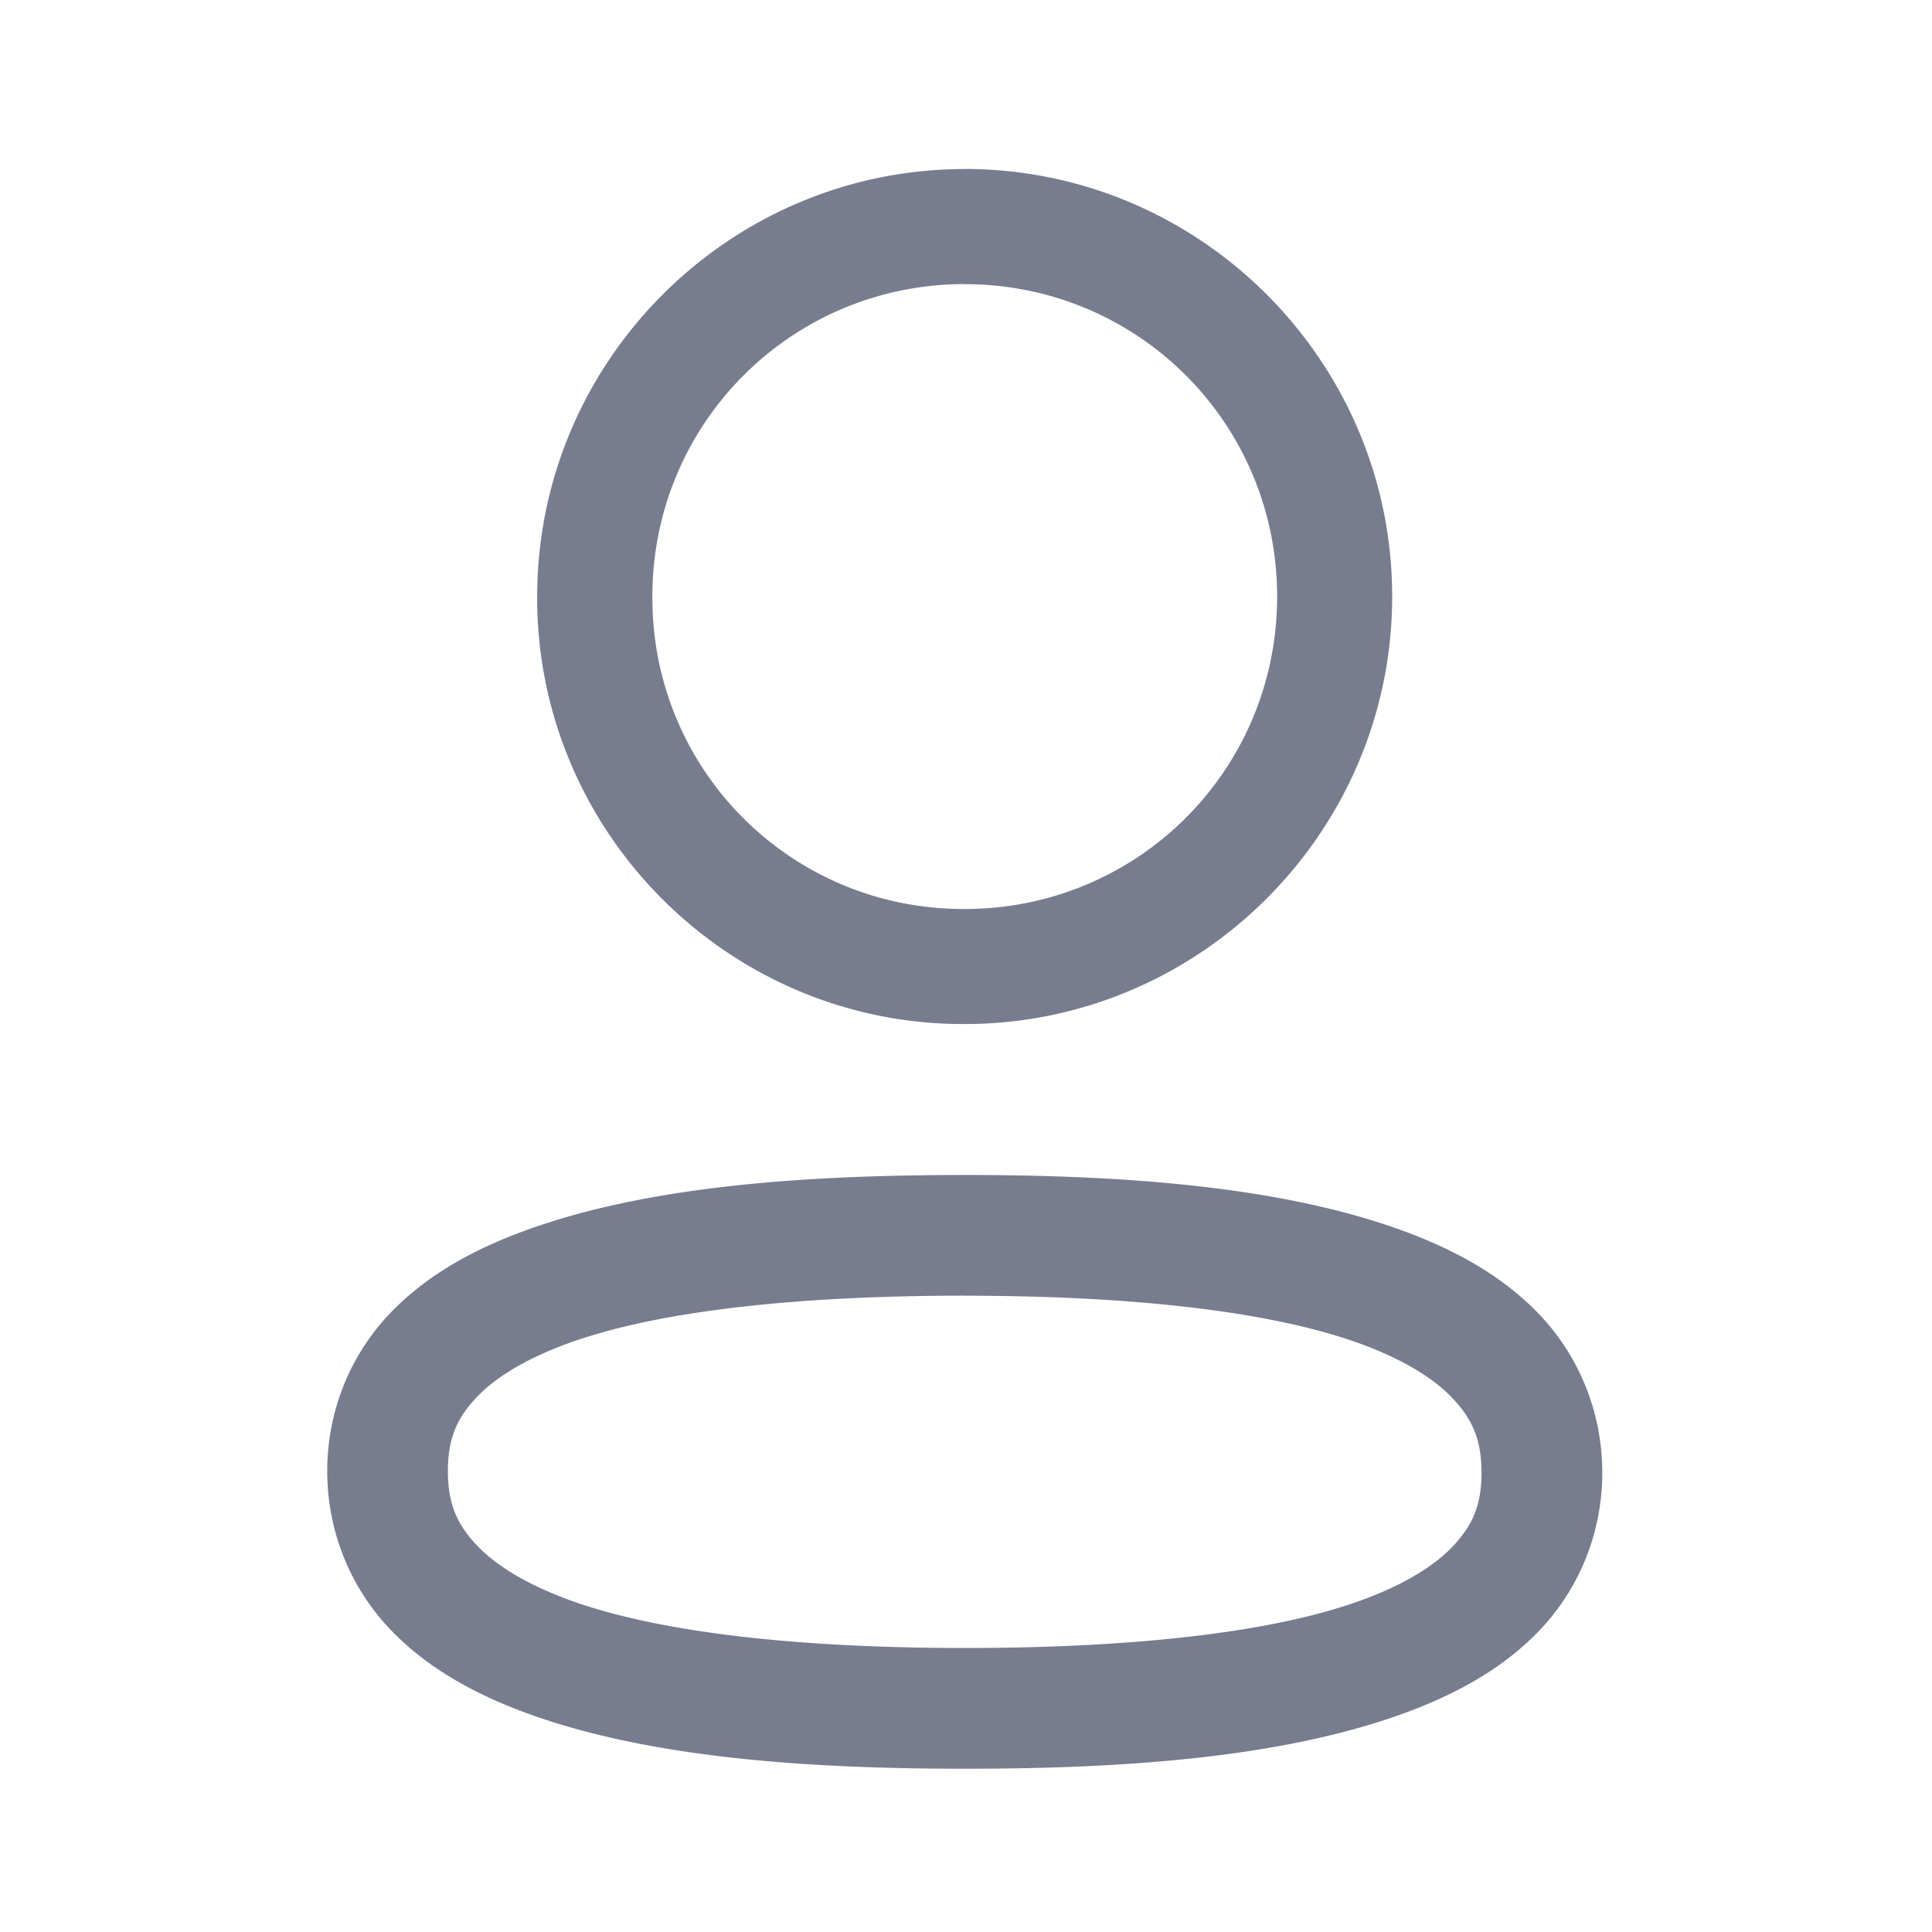 <?xml version="1.0" encoding="UTF-8" standalone="no"?>
<svg width="24" height="24" viewBox="0 0 24 24" fill="none" version="1.1" id="svg13" sodipodi:docname="Profile.svg" inkscape:version="1.1.2 (b8e25be8, 2022-02-05)"
   xmlns:inkscape="http://www.inkscape.org/namespaces/inkscape"
   xmlns:sodipodi="http://sodipodi.sourceforge.net/DTD/sodipodi-0.dtd"
   xmlns="http://www.w3.org/2000/svg"
   xmlns:svg="http://www.w3.org/2000/svg">
   <defs id="defs17" />
   <path id="path11" style="color:#000000;clip-rule:evenodd;fill:#787c8f;fill-rule:evenodd;stroke-linecap:round;stroke-linejoin:round;-inkscape-stroke:none" d="m 11.984,2.1 c -2.923,0 -5.309,2.385 -5.311,5.309 -0.01,2.916 2.361,5.303 5.275,5.312 a 0.714,0.714 0 0 0 0.004,0 h 0.031 c 2.924,0 5.311,-2.387 5.311,-5.311 0,-2.924 -2.386,-5.311 -5.311,-5.311 z m 0,1.43 c 2.152,0 3.881,1.729 3.881,3.881 0,2.152 -1.729,3.881 -3.881,3.881 h -0.029 -0.002 C 9.812,11.283 8.096,9.555 8.104,7.412 a 0.714,0.714 0 0 0 0,-0.002 c 0,-2.152 1.729,-3.881 3.881,-3.881 z m 0,11.066 c -1.972,0 -3.816,0.136 -5.273,0.625 -0.729,0.244 -1.371,0.579 -1.859,1.086 -0.488,0.507 -0.787,1.205 -0.787,1.967 0,0.761 0.296,1.456 0.781,1.965 0.485,0.509 1.126,0.85 1.854,1.098 1.455,0.495 3.302,0.635 5.285,0.635 1.972,0 3.816,-0.136 5.273,-0.625 0.728,-0.244 1.371,-0.579 1.859,-1.086 0.488,-0.507 0.787,-1.205 0.787,-1.967 0,-0.76 -0.296,-1.456 -0.781,-1.965 -0.485,-0.509 -1.126,-0.848 -1.854,-1.096 -1.455,-0.495 -3.302,-0.637 -5.285,-0.637 z m 0,1.5 c 1.905,0 3.645,0.163 4.803,0.557 0.579,0.197 1.001,0.447 1.252,0.711 0.251,0.263 0.365,0.52 0.365,0.93 0,0.409 -0.115,0.664 -0.367,0.926 -0.252,0.262 -0.675,0.51 -1.256,0.705 -1.161,0.389 -2.901,0.547 -4.797,0.547 -1.905,0 -3.643,-0.163 -4.801,-0.557 C 6.605,19.717 6.181,19.467 5.93,19.203 5.678,18.94 5.564,18.684 5.564,18.273 c 0,-0.409 0.115,-0.664 0.367,-0.926 0.252,-0.262 0.675,-0.51 1.256,-0.705 1.161,-0.389 2.901,-0.547 4.797,-0.547 z" />
</svg>
